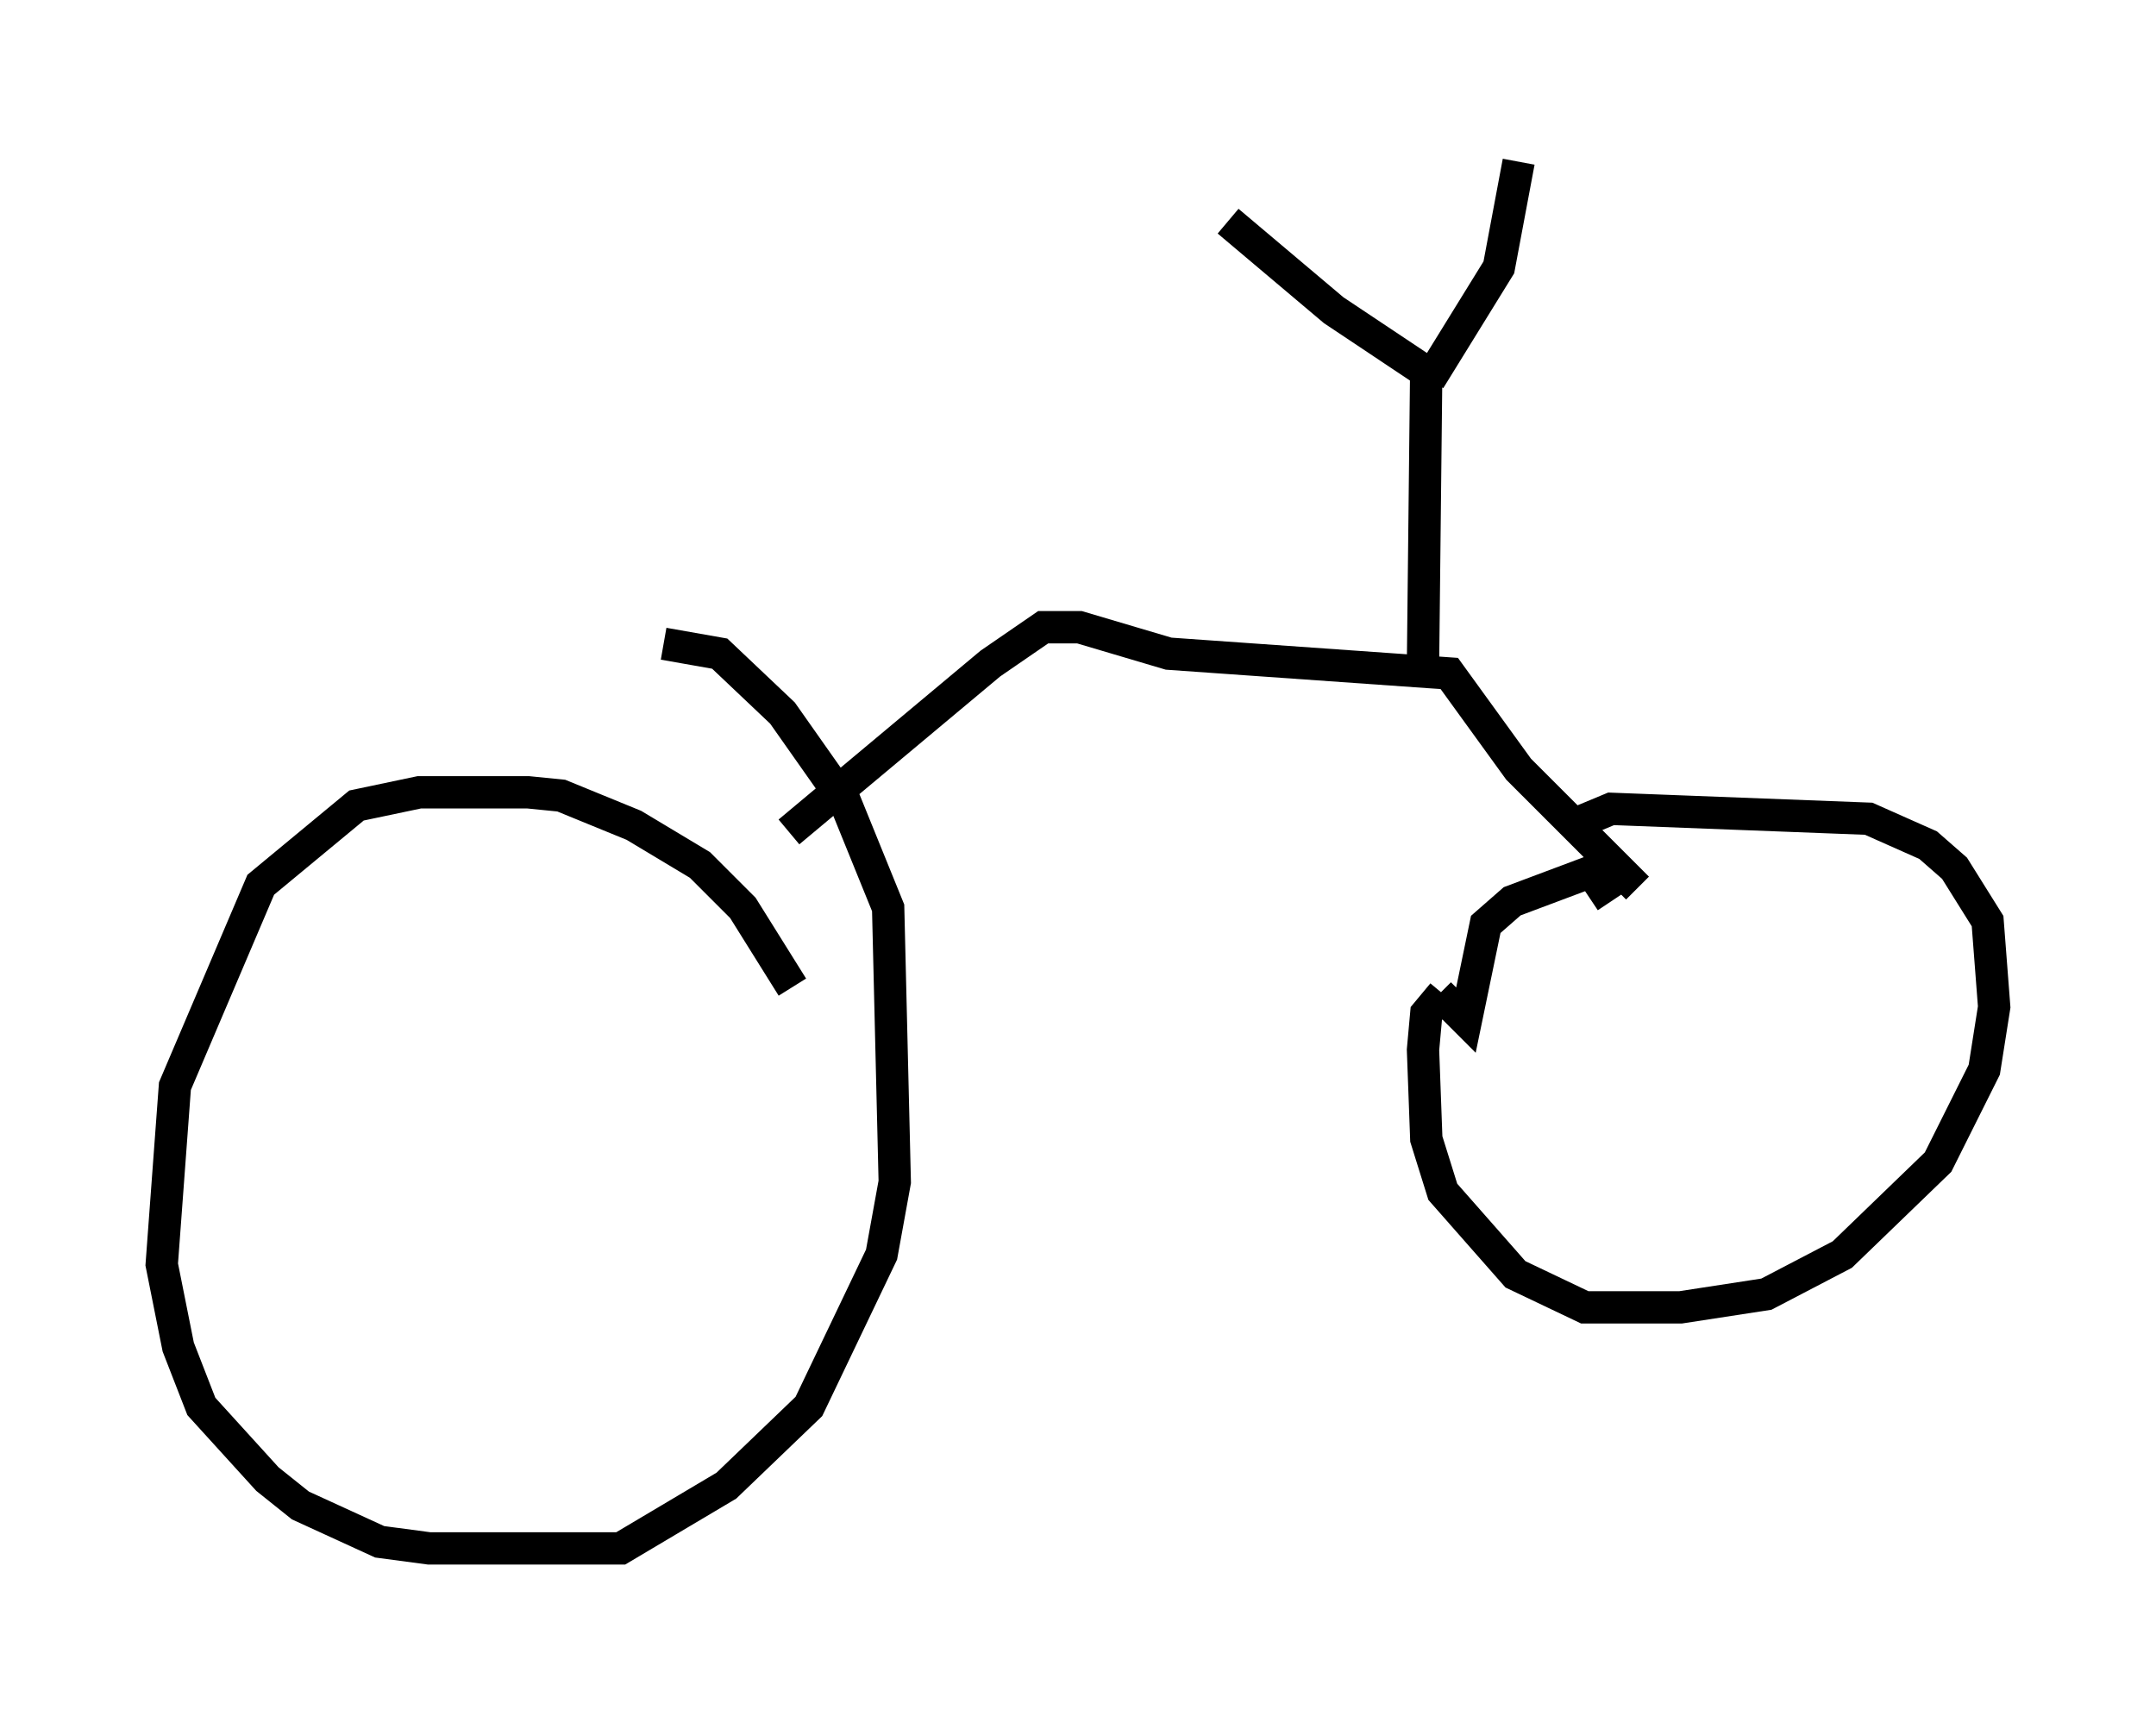 <?xml version="1.0" encoding="utf-8" ?>
<svg baseProfile="full" height="52.875" version="1.1" width="66.657" xmlns="http://www.w3.org/2000/svg" xmlns:ev="http://www.w3.org/2001/xml-events" xmlns:xlink="http://www.w3.org/1999/xlink"><defs /><rect fill="white" height="52.875" width="66.657" x="0" y="0" /><path d="M24.498, 31.746 m0.0, -1.225 l-1.531, -2.45 -1.327, -1.327 l-2.042, -1.225 -2.246, -0.919 l-1.021, -0.102 -3.369, 0.0 l-1.94, 0.408 -2.96, 2.45 l-2.654, 6.227 -0.408, 5.513 l0.51, 2.552 0.715, 1.838 l2.042, 2.246 1.021, 0.817 l2.45, 1.123 1.531, 0.204 l5.921, 0.0 3.267, -1.94 l2.552, -2.45 2.246, -4.696 l0.408, -2.246 -0.204, -8.473 l-1.327, -3.267 -1.94, -2.756 l-1.94, -1.838 -1.735, -0.306 m29.298, 7.963 l-0.613, -0.919 -2.45, 0.919 l-0.817, 0.715 -0.613, 2.96 l-0.817, -0.817 m0.102, 0.0 l-0.51, 0.613 -0.102, 1.123 l0.102, 2.756 0.51, 1.633 l2.246, 2.552 2.144, 1.021 l2.96, 0.0 2.654, -0.408 l2.348, -1.225 2.96, -2.858 l1.429, -2.858 0.306, -1.94 l-0.204, -2.654 -1.021, -1.633 l-0.817, -0.715 -1.838, -0.817 l-7.963, -0.306 -1.225, 0.51 m-24.194, 0.204 l6.227, -5.206 1.633, -1.123 l1.123, 0.0 2.756, 0.817 l8.677, 0.613 2.144, 2.96 l3.675, 3.675 m-6.635, -6.635 l0.102, -9.29 m-0.102, -0.102 l-2.756, -1.838 -3.267, -2.756 m6.227, 4.9 l2.144, -3.471 0.613, -3.267 " fill="none" stroke="black" stroke-width="1" /></svg>